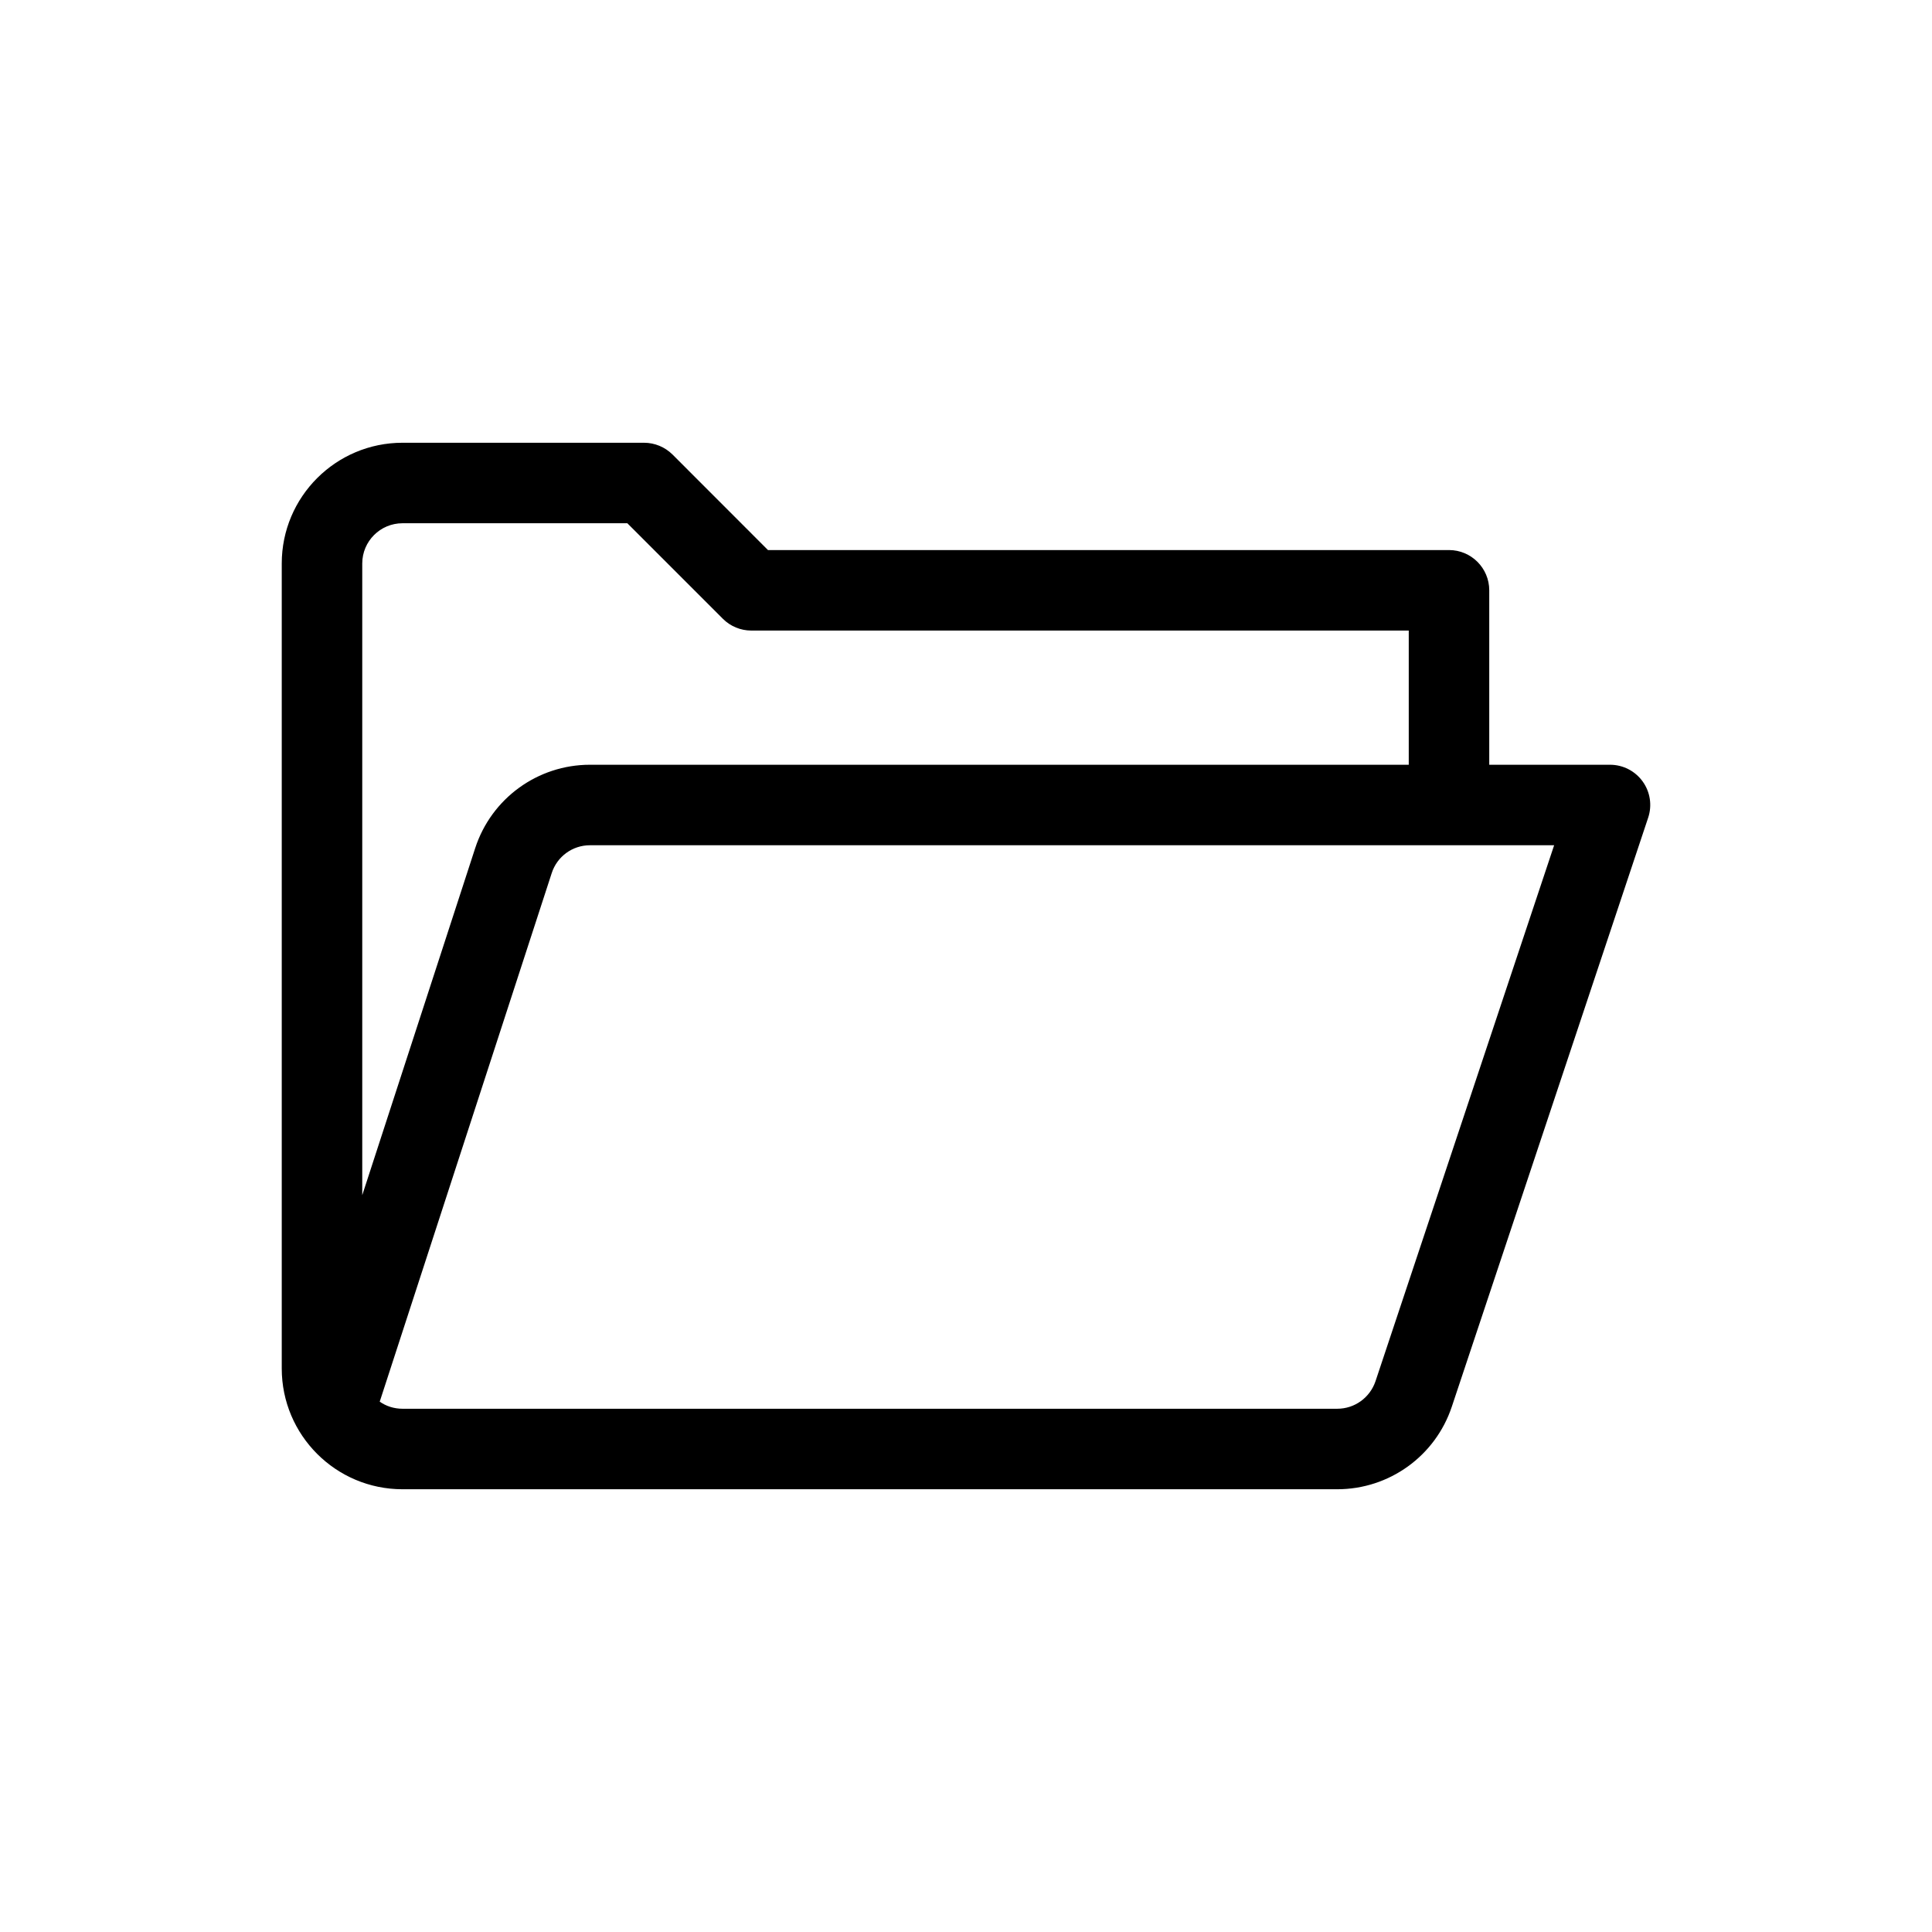 <svg width="24" height="24" viewBox="0 0 24 24" xmlns="http://www.w3.org/2000/svg">
  <path fill-rule="evenodd" clip-rule="evenodd" d="M20 9.5C20.161 9.5 20.312 9.577 20.406 9.708C20.5 9.838 20.525 10.006 20.474 10.158L18.035 17.474C17.831 18.087 17.258 18.5 16.612 18.5H5C4.172 18.5 3.5 17.828 3.5 17V7C3.5 6.172 4.172 5.5 5 5.5H8C8.133 5.5 8.26 5.553 8.354 5.646L9.54 6.833H18C18.276 6.833 18.5 7.057 18.5 7.333V9.5H20ZM4.5 7C4.5 6.724 4.724 6.5 5 6.5H7.793L8.98 7.687C9.074 7.781 9.201 7.833 9.333 7.833H17.5V9.5H7.329C6.679 9.5 6.104 9.918 5.903 10.536L4.5 14.847V7ZM4.717 17.412C4.797 17.468 4.895 17.5 5 17.5H16.612C16.828 17.5 17.018 17.362 17.087 17.158L19.306 10.5H7.329C7.112 10.5 6.921 10.639 6.854 10.845L4.717 17.412Z"/>
</svg>
